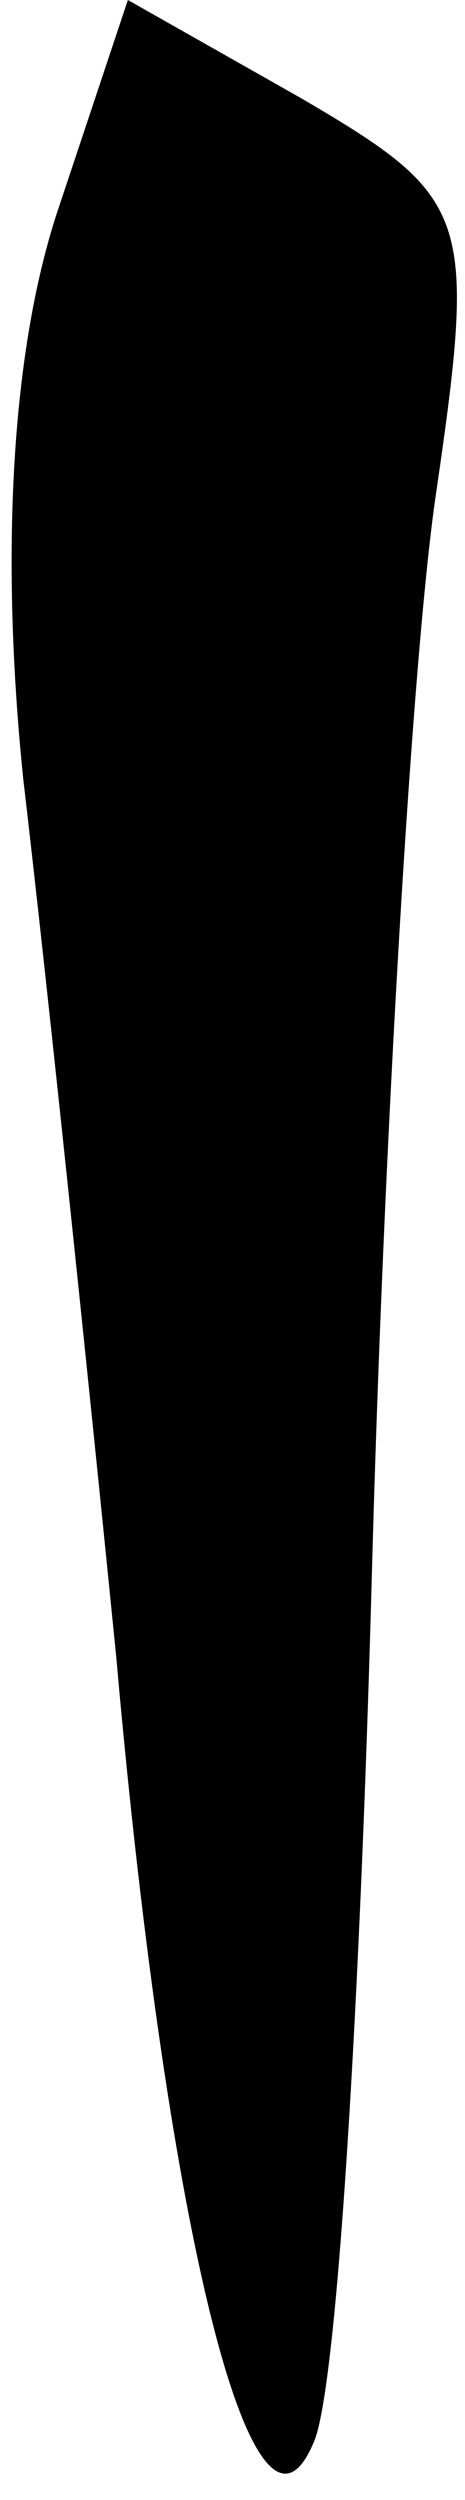 <?xml version="1.0" standalone="no"?>
<!DOCTYPE svg PUBLIC "-//W3C//DTD SVG 20010904//EN"
 "http://www.w3.org/TR/2001/REC-SVG-20010904/DTD/svg10.dtd">
<svg version="1.0" xmlns="http://www.w3.org/2000/svg"
 width="8pt" height="43pt" viewBox="0 0 8 43"
 preserveAspectRatio="xMidYMid meet">
<g transform="translate(0,43) scale(0.1,-0.1)"
fill="#000000" stroke="none">
<path fill="#000000" stroke="none" d="M10 394 c-8 -24 -10 -59 -6 -98 4 -34
11 -101 16 -151 9 -102 24 -159 34 -135 4 9 8 76 10 150 2 74 7 158 11 185 7
48 6 51 -23 68 l-30 17 -12 -36z"/>
</g>
</svg>

